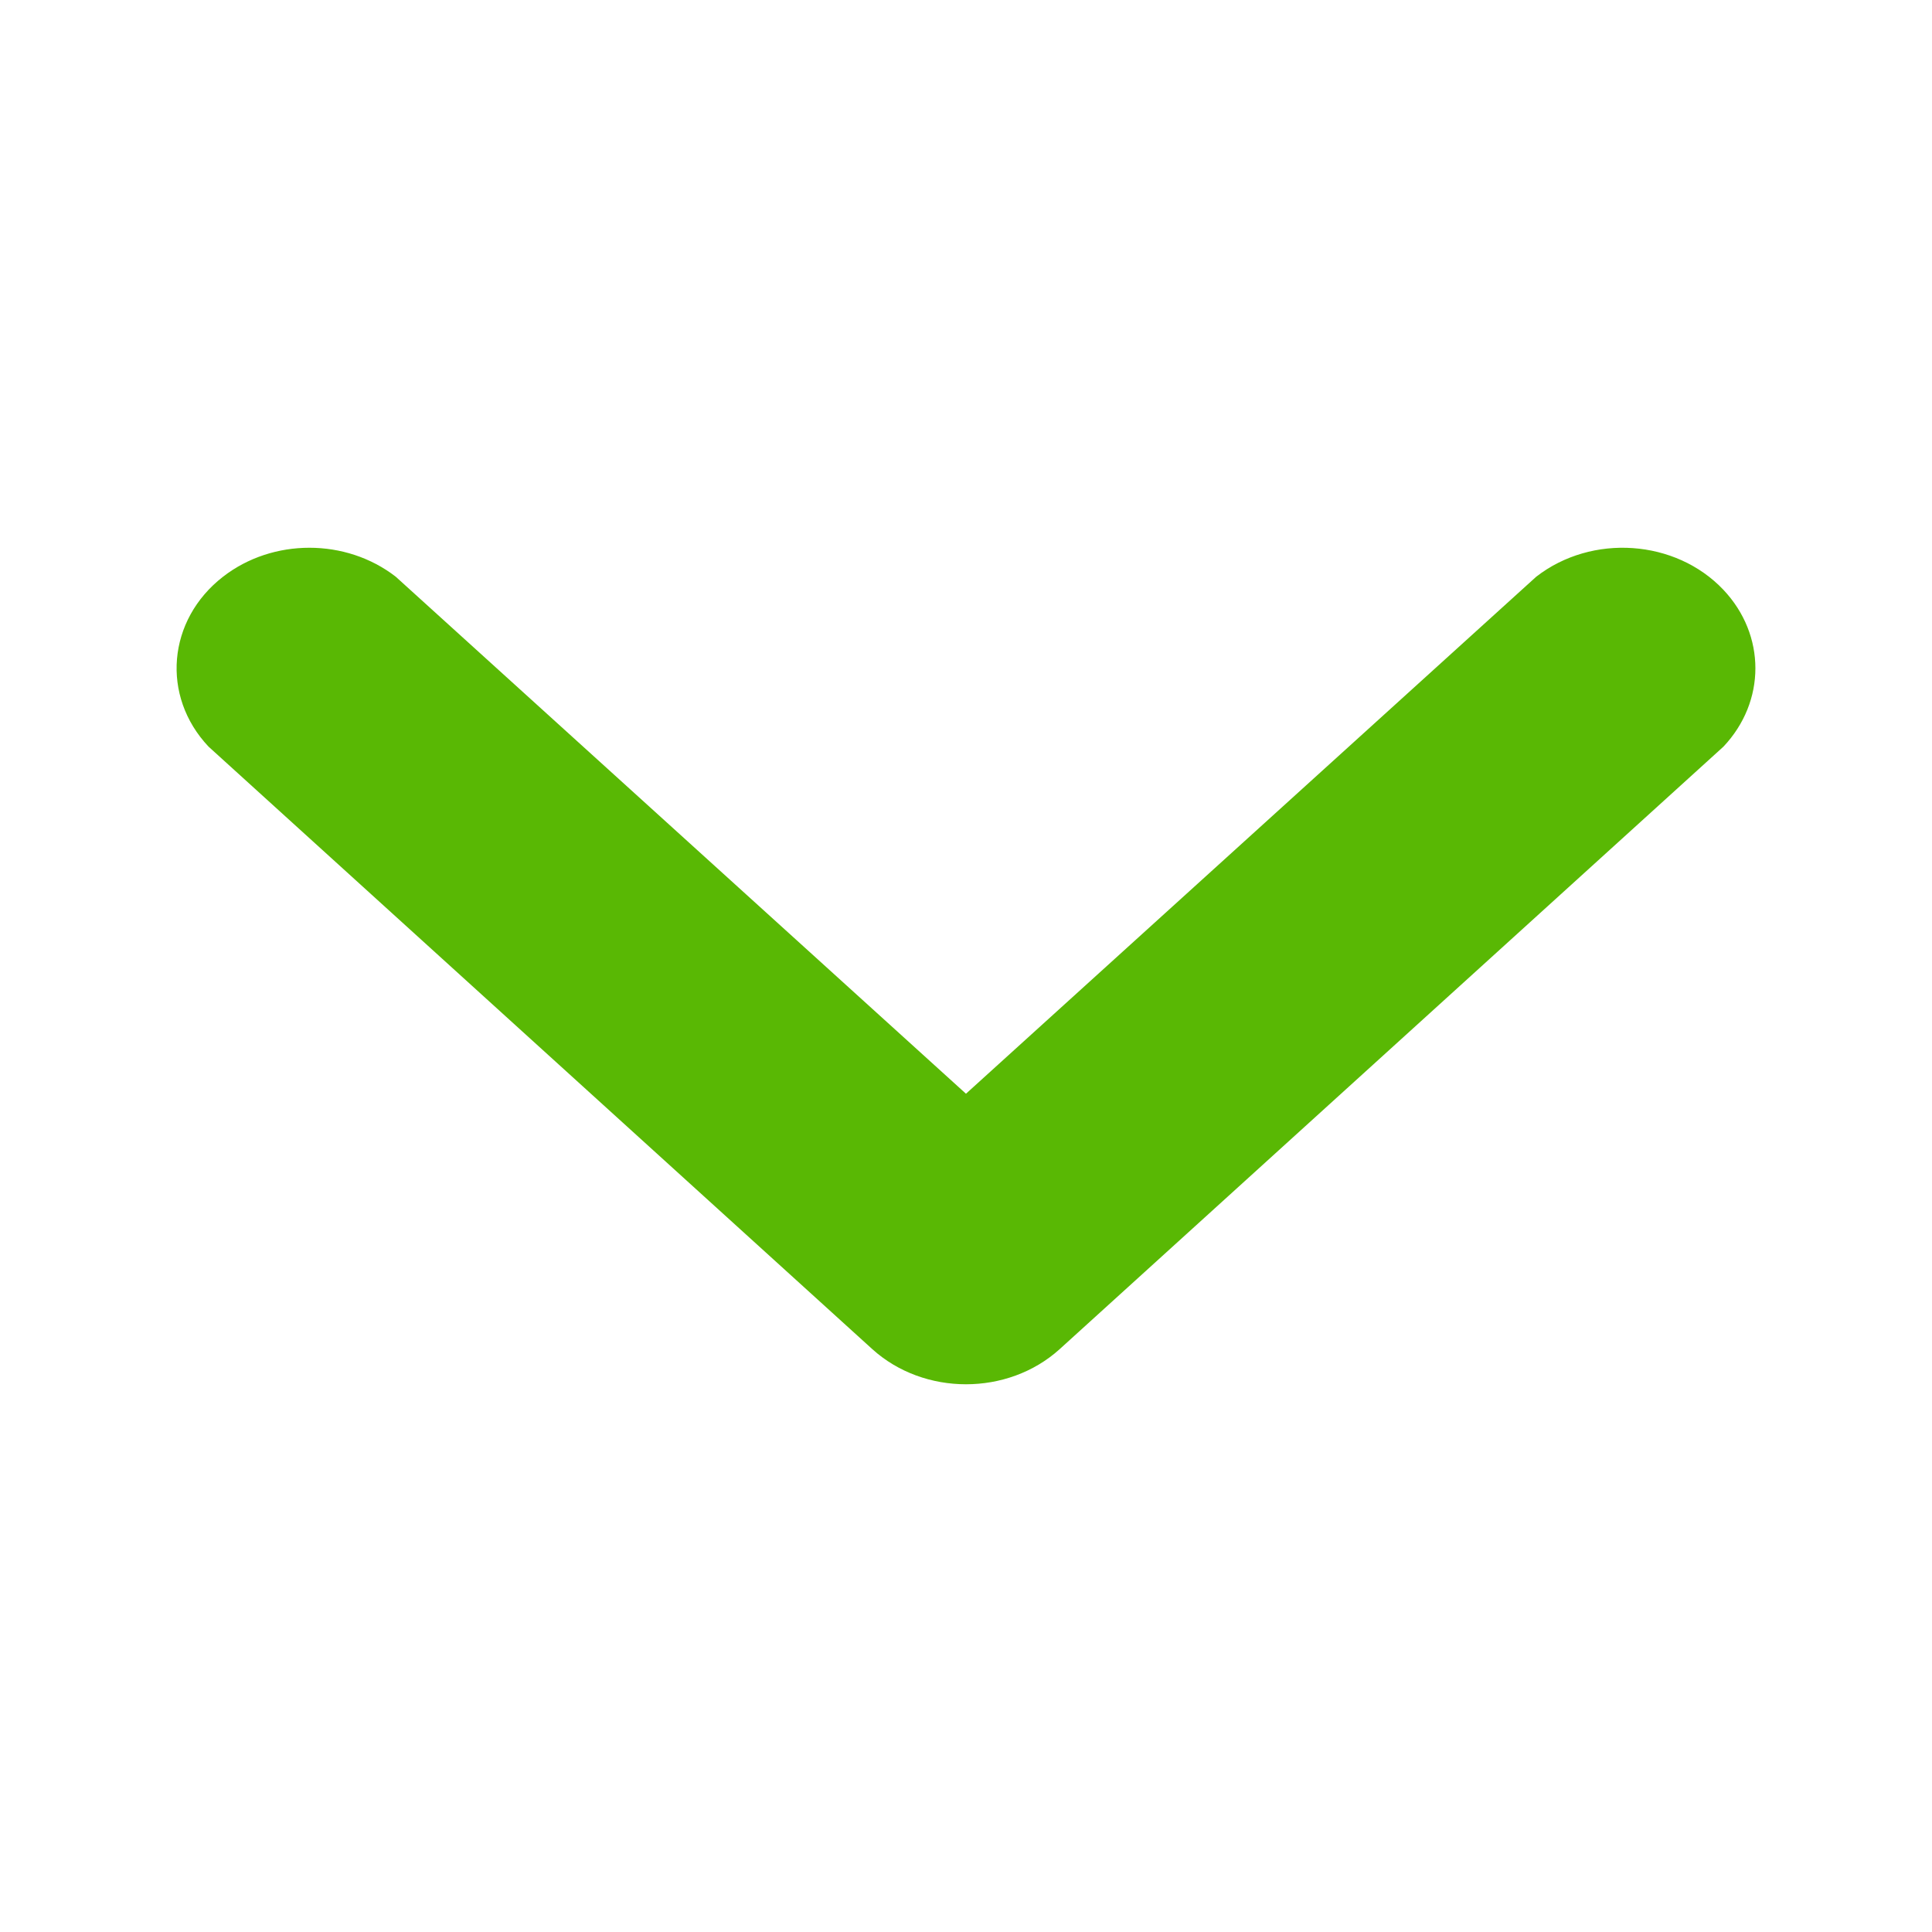 <svg width="72" height="72" viewBox="0 0 72 72" xmlns="http://www.w3.org/2000/svg">
<rect fill="none" width="72" height="72"/> 
<path fill="#59B804" d="M35.999,40.76L57.25,21.493c2.076-1.613,5.199-1.394,6.978,0.489c1.587,1.682,1.587,4.162,0,5.843

						L39.487,50.282c-1.929,1.741-5.046,1.741-6.975,0L7.772,27.825c-1.778-1.884-1.537-4.72,0.539-6.332

						c1.853-1.44,4.584-1.44,6.438,0L35.999,40.76z"/>
</svg>